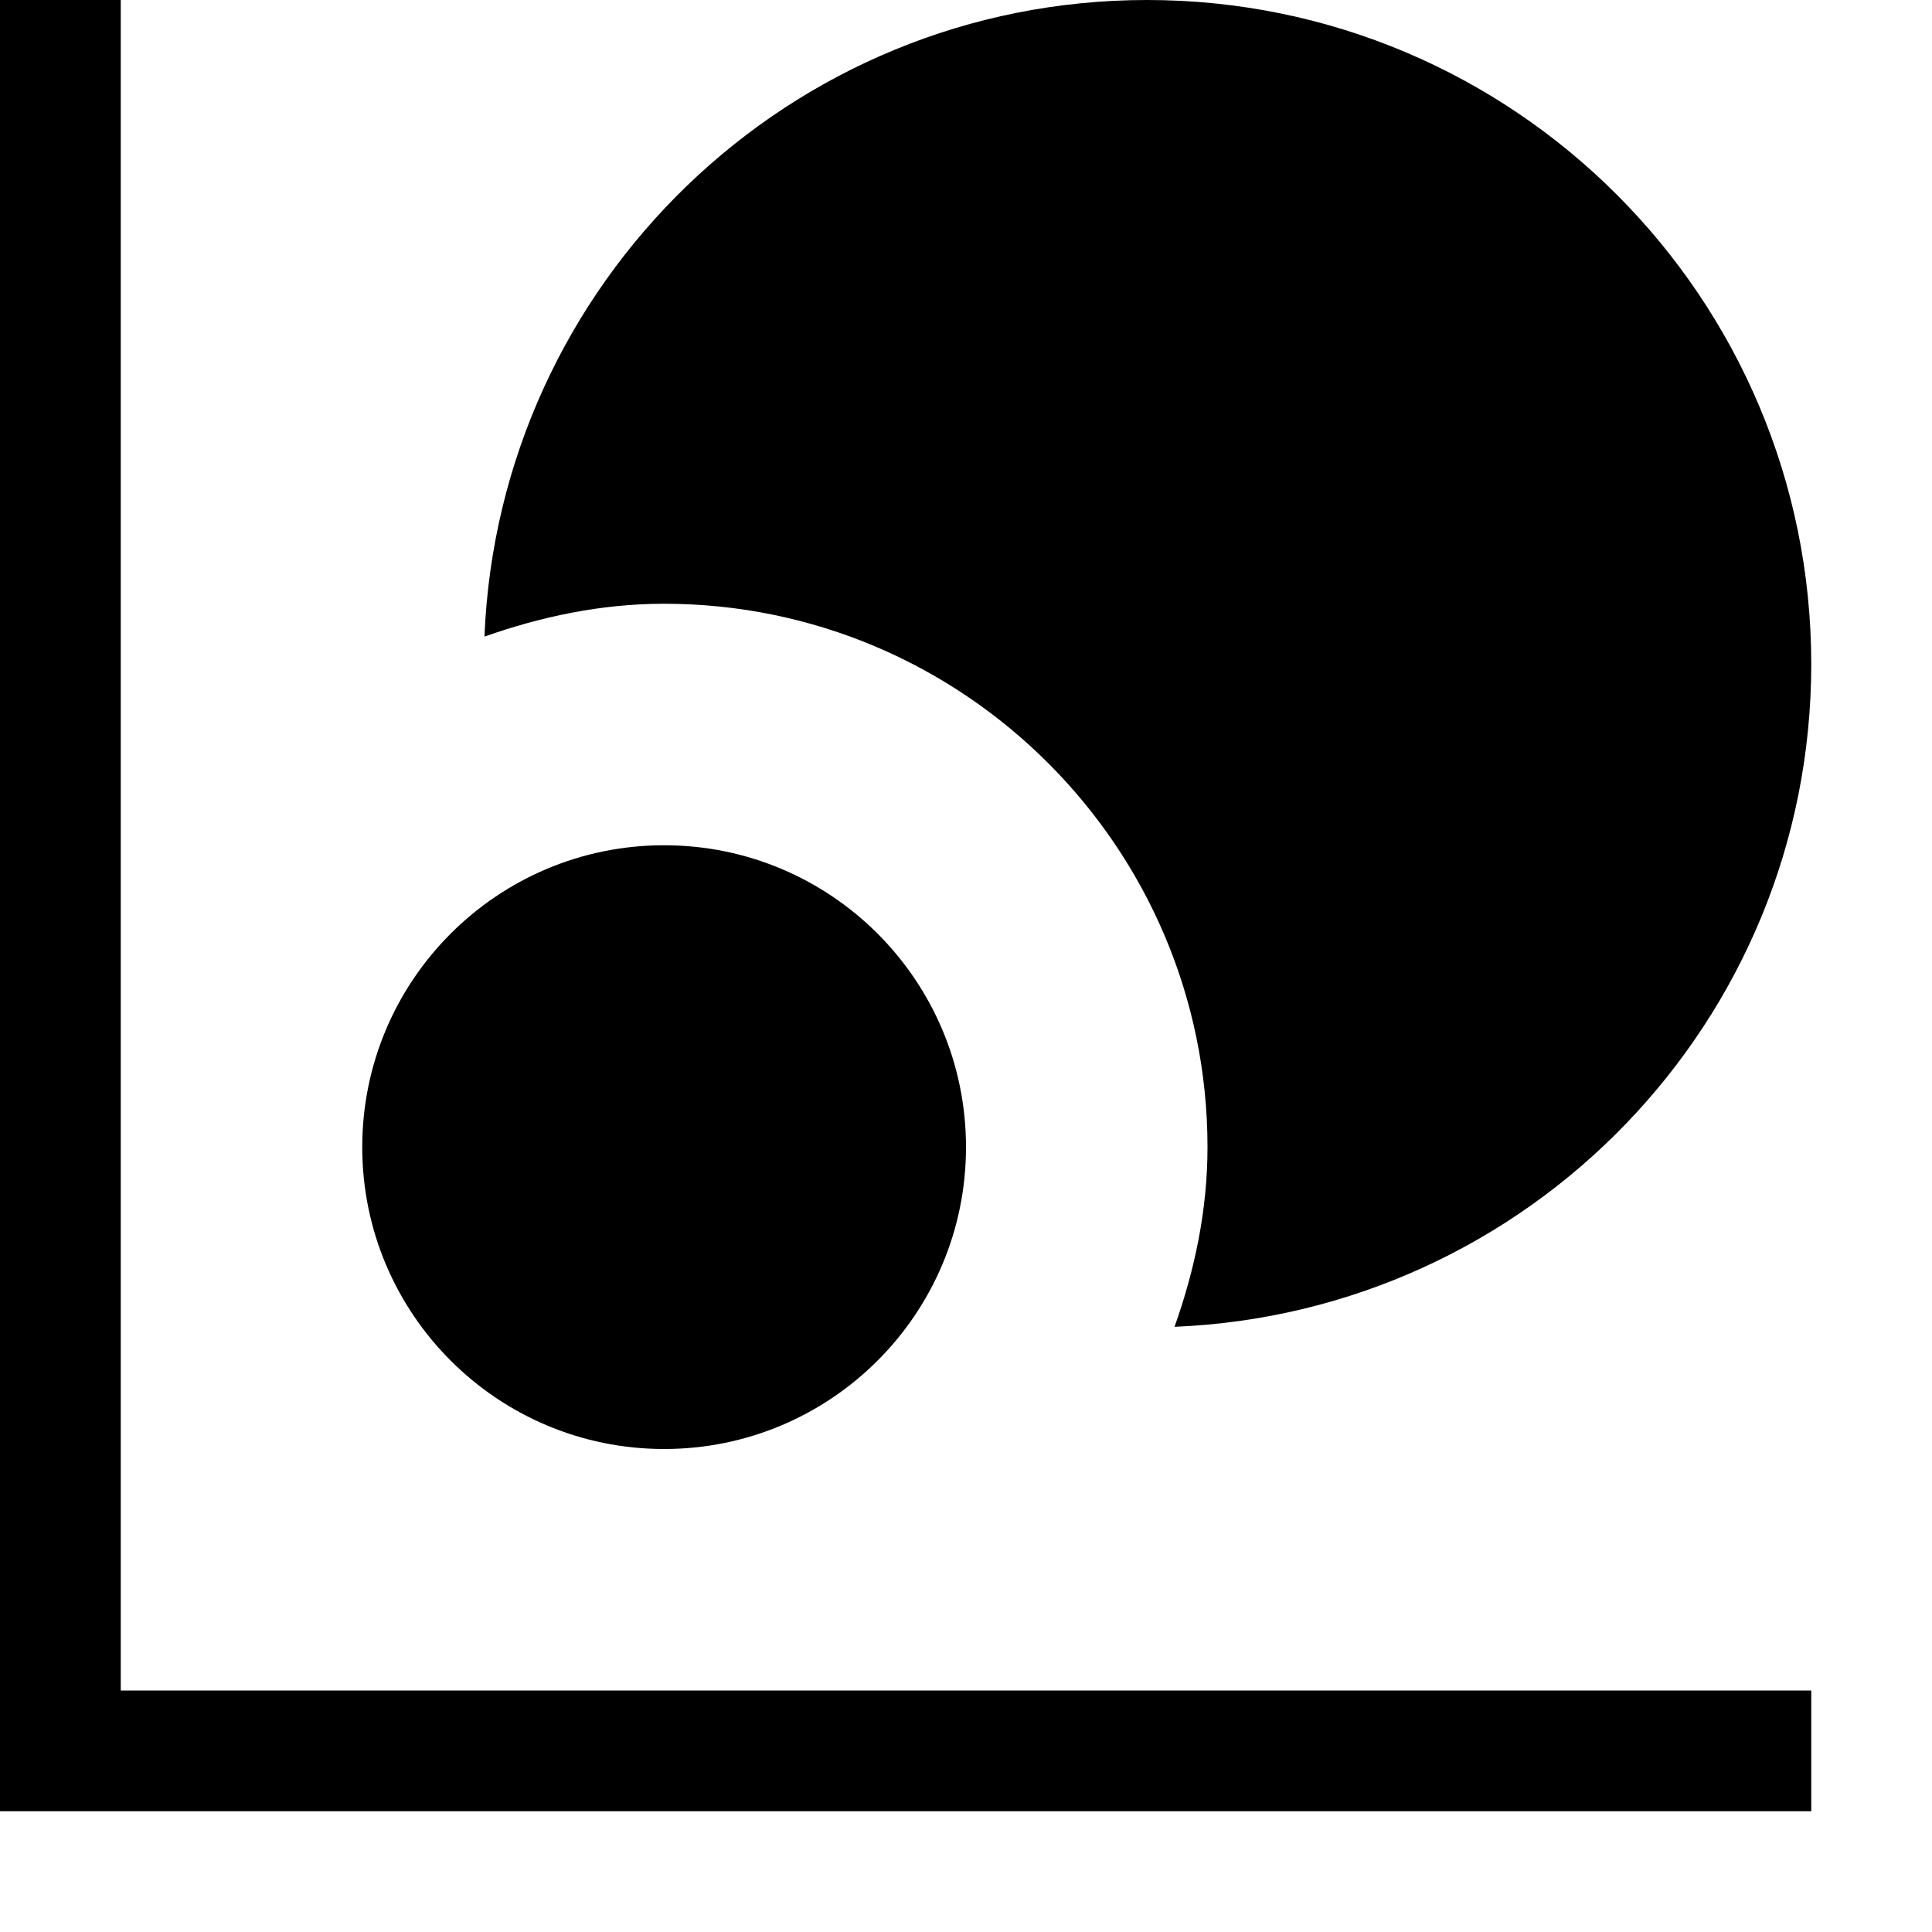 <svg xmlns="http://www.w3.org/2000/svg" xlink="http://www.w3.org/1999/xlink" width="16" height="16" viewBox="0 0 16 16"><path d="M0,-0 L1,-0 L1,14 L15,14 L15,15 L0,15 L0,-0 Z M5.5,12 C4.119,12 3,10.881 3,9.5 C3,8.119 4.119,7 5.5,7 C6.881,7 8,8.119 8,9.5 C8,10.881 6.881,12 5.5,12 Z M10,9.5 C10,7.019 7.981,5 5.5,5 C4.976,5 4.48,5.107 4.012,5.272 C4.131,2.342 6.539,0 9.5,0 C12.537,0 15,2.463 15,5.5 C15,8.461 12.658,10.868 9.727,10.988 C9.893,10.521 10,10.024 10,9.5 Z"/></svg>
